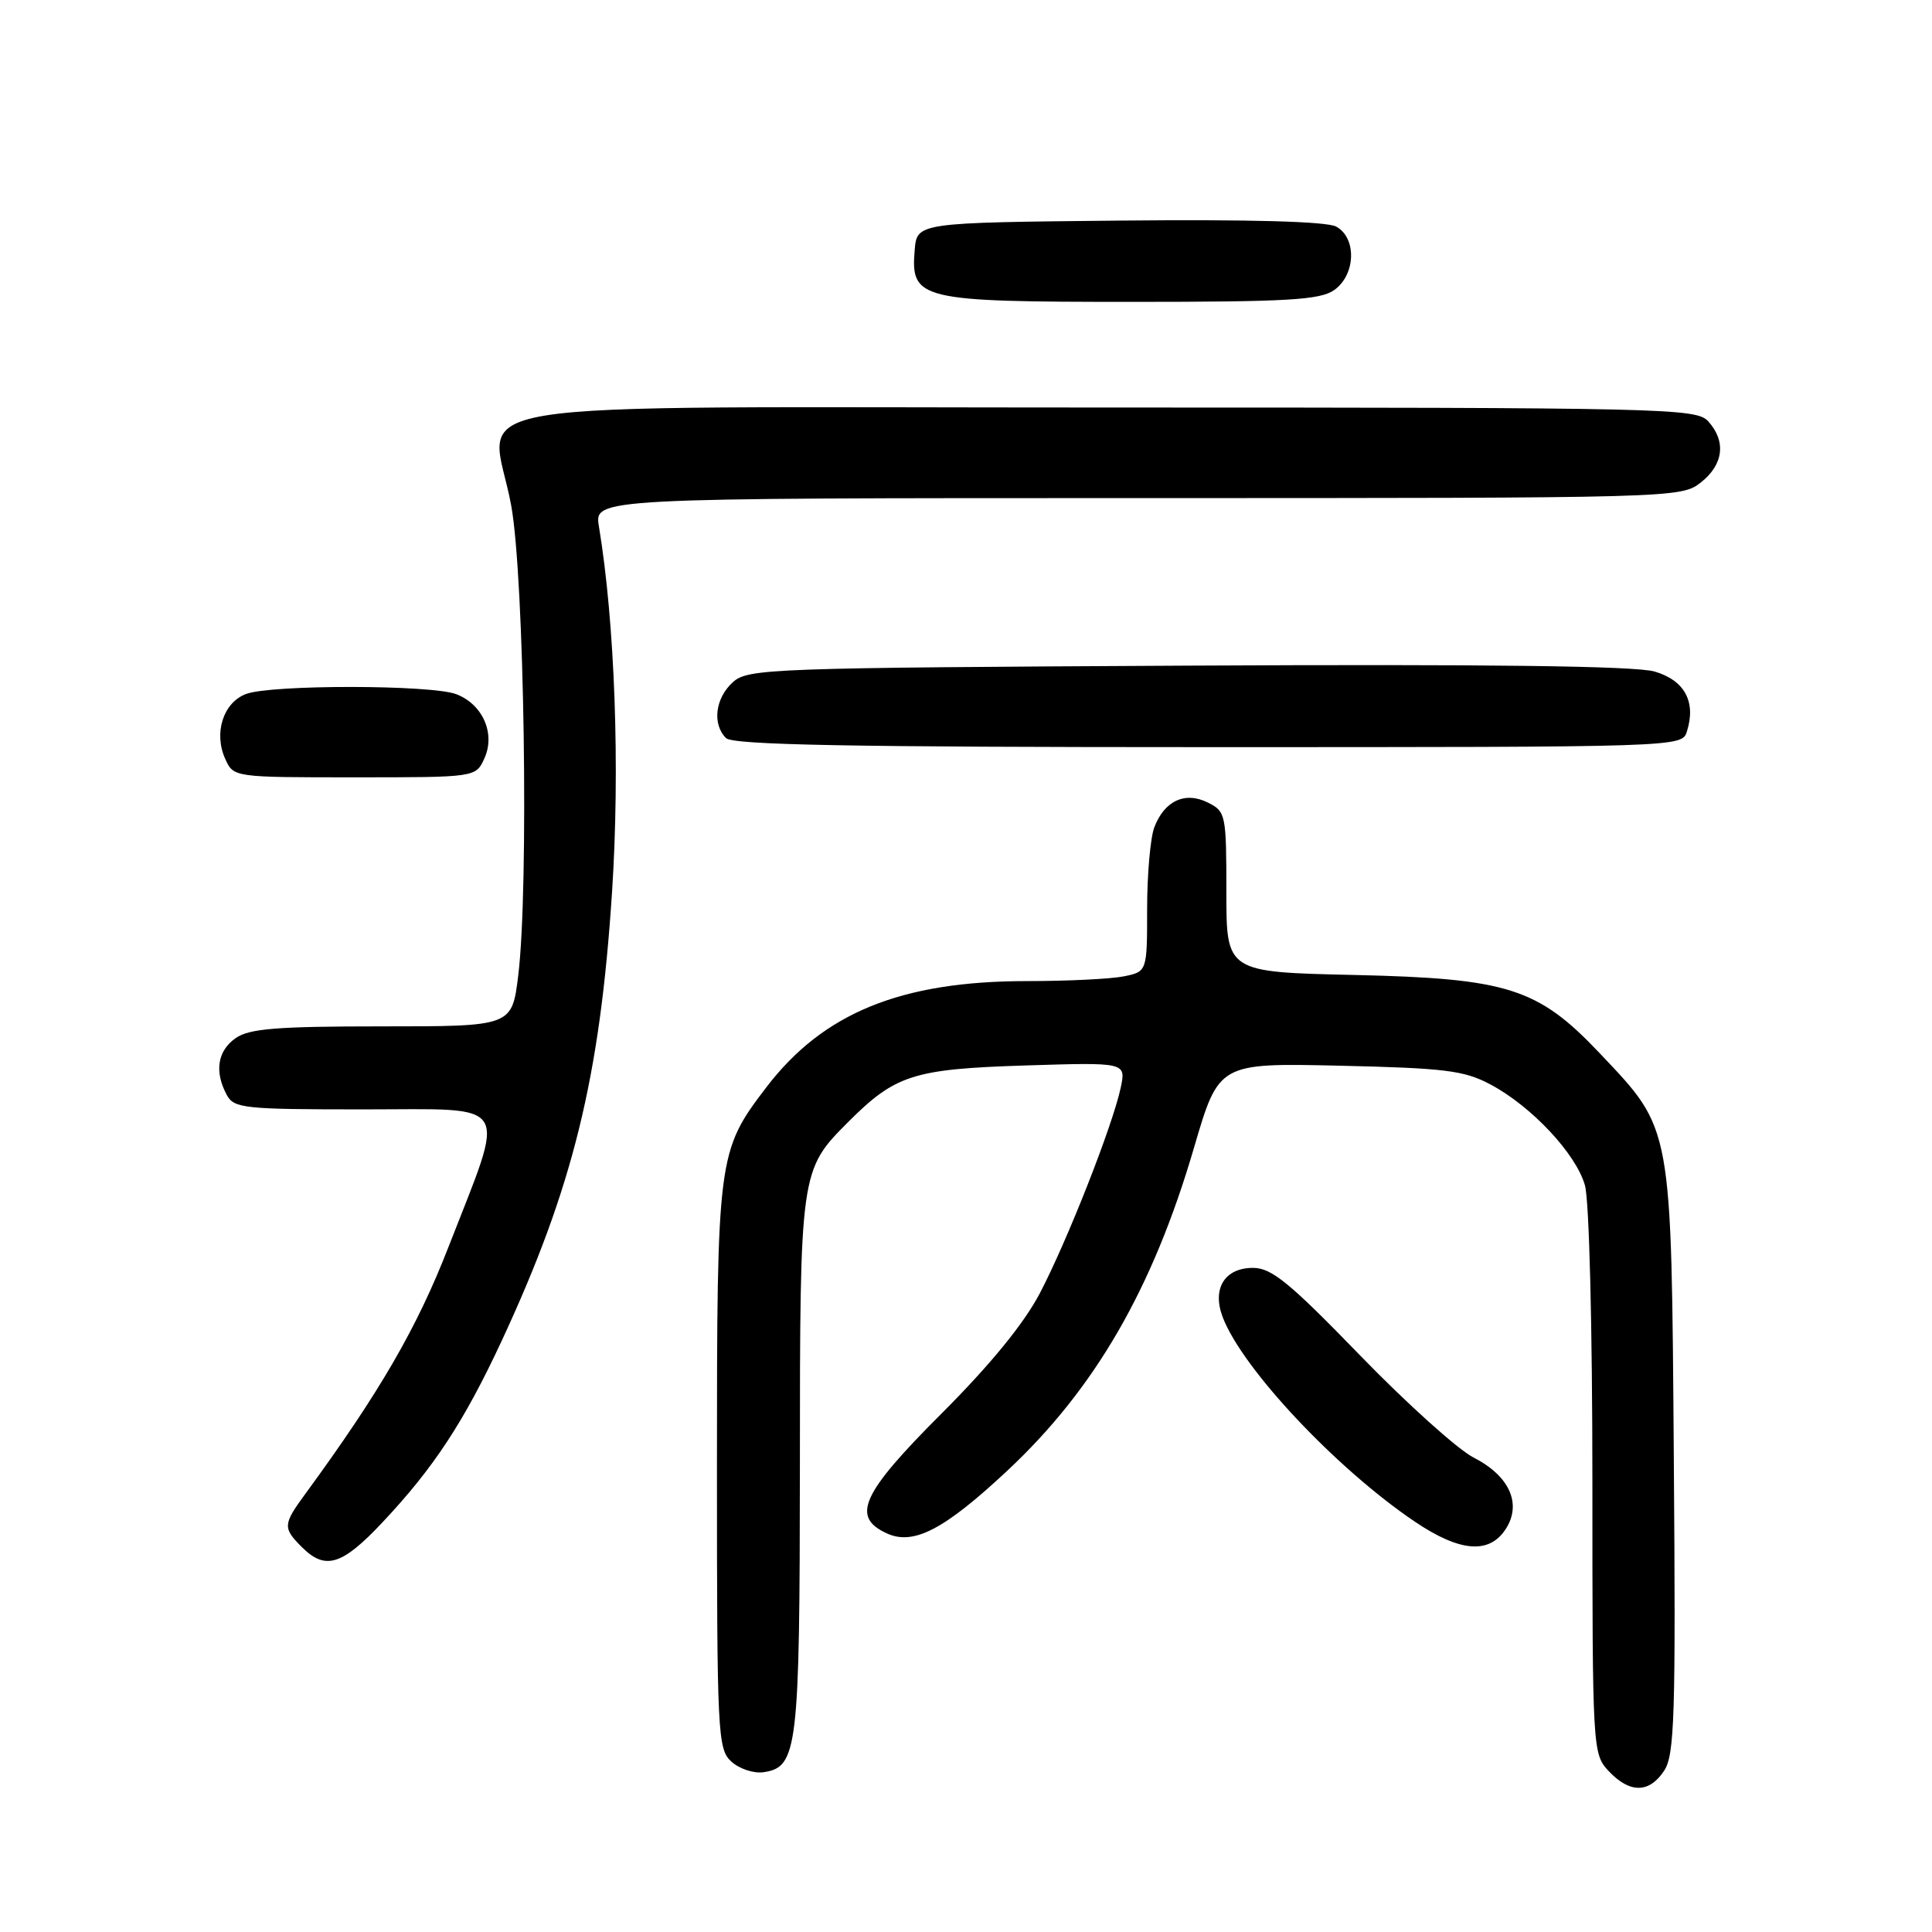 <?xml version="1.0" encoding="UTF-8" standalone="no"?>
<!DOCTYPE svg PUBLIC "-//W3C//DTD SVG 1.1//EN" "http://www.w3.org/Graphics/SVG/1.1/DTD/svg11.dtd" >
<svg xmlns="http://www.w3.org/2000/svg" xmlns:xlink="http://www.w3.org/1999/xlink" version="1.1" viewBox="0 0 256 256">
 <g >
 <path fill="currentColor"
d=" M 220.52 234.61 C 221.89 232.52 222.05 227.29 221.79 193.36 C 221.46 148.80 221.64 149.78 212.01 139.60 C 203.80 130.92 199.83 129.65 179.50 129.19 C 162.50 128.81 162.50 128.81 162.50 118.19 C 162.50 107.93 162.42 107.52 160.06 106.35 C 157.04 104.83 154.29 106.10 152.95 109.63 C 152.43 111.00 152.00 115.87 152.00 120.44 C 152.00 128.75 152.00 128.75 148.87 129.38 C 147.16 129.72 141.40 130.00 136.09 130.00 C 119.39 130.00 109.07 134.21 101.53 144.09 C 95.09 152.54 95.00 153.20 95.00 194.47 C 95.00 229.89 95.09 231.77 96.92 233.43 C 97.97 234.38 99.87 235.01 101.14 234.83 C 105.69 234.18 105.97 231.87 105.99 194.22 C 106.00 155.19 106.02 155.05 112.40 148.66 C 118.65 142.41 121.04 141.65 135.86 141.18 C 149.21 140.76 149.21 140.76 148.50 144.13 C 147.43 149.14 141.42 164.42 137.77 171.39 C 135.66 175.40 131.21 180.85 124.78 187.28 C 114.13 197.92 112.73 201.01 117.53 203.19 C 121.06 204.80 125.14 202.67 133.50 194.85 C 145.09 184.01 152.75 170.76 158.21 152.08 C 161.50 140.85 161.50 140.85 177.50 141.21 C 191.48 141.53 194.01 141.84 197.50 143.70 C 202.93 146.59 208.82 152.87 210.01 157.05 C 210.58 159.02 211.00 175.81 211.00 196.43 C 211.00 231.96 211.03 232.40 213.17 234.69 C 215.96 237.65 218.54 237.63 220.52 234.61 Z  M 50.65 201.75 C 57.47 194.51 61.49 188.38 66.48 177.66 C 75.91 157.39 79.50 142.80 81.10 118.18 C 82.17 101.76 81.48 82.57 79.36 69.75 C 78.74 66.00 78.74 66.00 150.73 66.00 C 222.06 66.00 222.75 65.98 225.37 63.93 C 228.38 61.56 228.75 58.48 226.35 55.83 C 224.77 54.09 220.99 54.00 146.87 54.00 C 55.98 54.00 65.10 52.50 67.74 67.00 C 69.48 76.57 70.09 117.66 68.67 129.25 C 67.84 136.00 67.84 136.00 50.64 136.00 C 36.70 136.00 33.02 136.29 31.22 137.56 C 28.82 139.24 28.39 141.99 30.04 145.07 C 31.00 146.86 32.29 147.00 48.16 147.00 C 68.09 147.00 67.13 145.44 59.41 165.27 C 55.25 175.96 50.31 184.48 40.49 197.90 C 37.48 202.00 37.45 202.45 40.00 205.00 C 43.10 208.10 45.31 207.43 50.65 201.75 Z  M 199.50 202.63 C 201.69 199.29 200.03 195.57 195.27 193.14 C 193.17 192.07 186.40 185.97 180.22 179.60 C 170.87 169.95 168.49 168.00 166.03 168.00 C 162.27 168.00 160.58 170.75 162.01 174.52 C 164.60 181.34 177.06 194.60 187.49 201.64 C 193.44 205.65 197.32 205.97 199.50 202.63 Z  M 64.18 100.50 C 65.68 97.22 63.97 93.32 60.45 91.98 C 57.12 90.72 35.91 90.70 32.59 91.96 C 29.57 93.11 28.29 97.14 29.85 100.57 C 30.95 103.00 30.99 103.00 47.00 103.00 C 63.04 103.00 63.04 103.00 64.18 100.50 Z  M 223.52 96.93 C 224.77 93.00 223.23 90.15 219.24 88.98 C 216.68 88.24 197.21 87.99 157.35 88.20 C 101.81 88.49 99.11 88.59 97.10 90.40 C 94.77 92.52 94.35 95.95 96.20 97.80 C 97.11 98.71 112.67 99.00 160.13 99.00 C 222.72 99.00 222.87 99.00 223.52 96.93 Z  M 176.78 38.44 C 179.65 36.43 179.80 31.50 177.04 30.02 C 175.76 29.34 165.62 29.06 148.29 29.23 C 121.50 29.50 121.50 29.50 121.20 33.15 C 120.65 39.72 121.85 40.00 150.00 40.00 C 170.61 40.00 174.91 39.75 176.78 38.44 Z "/>
</g>
</svg>